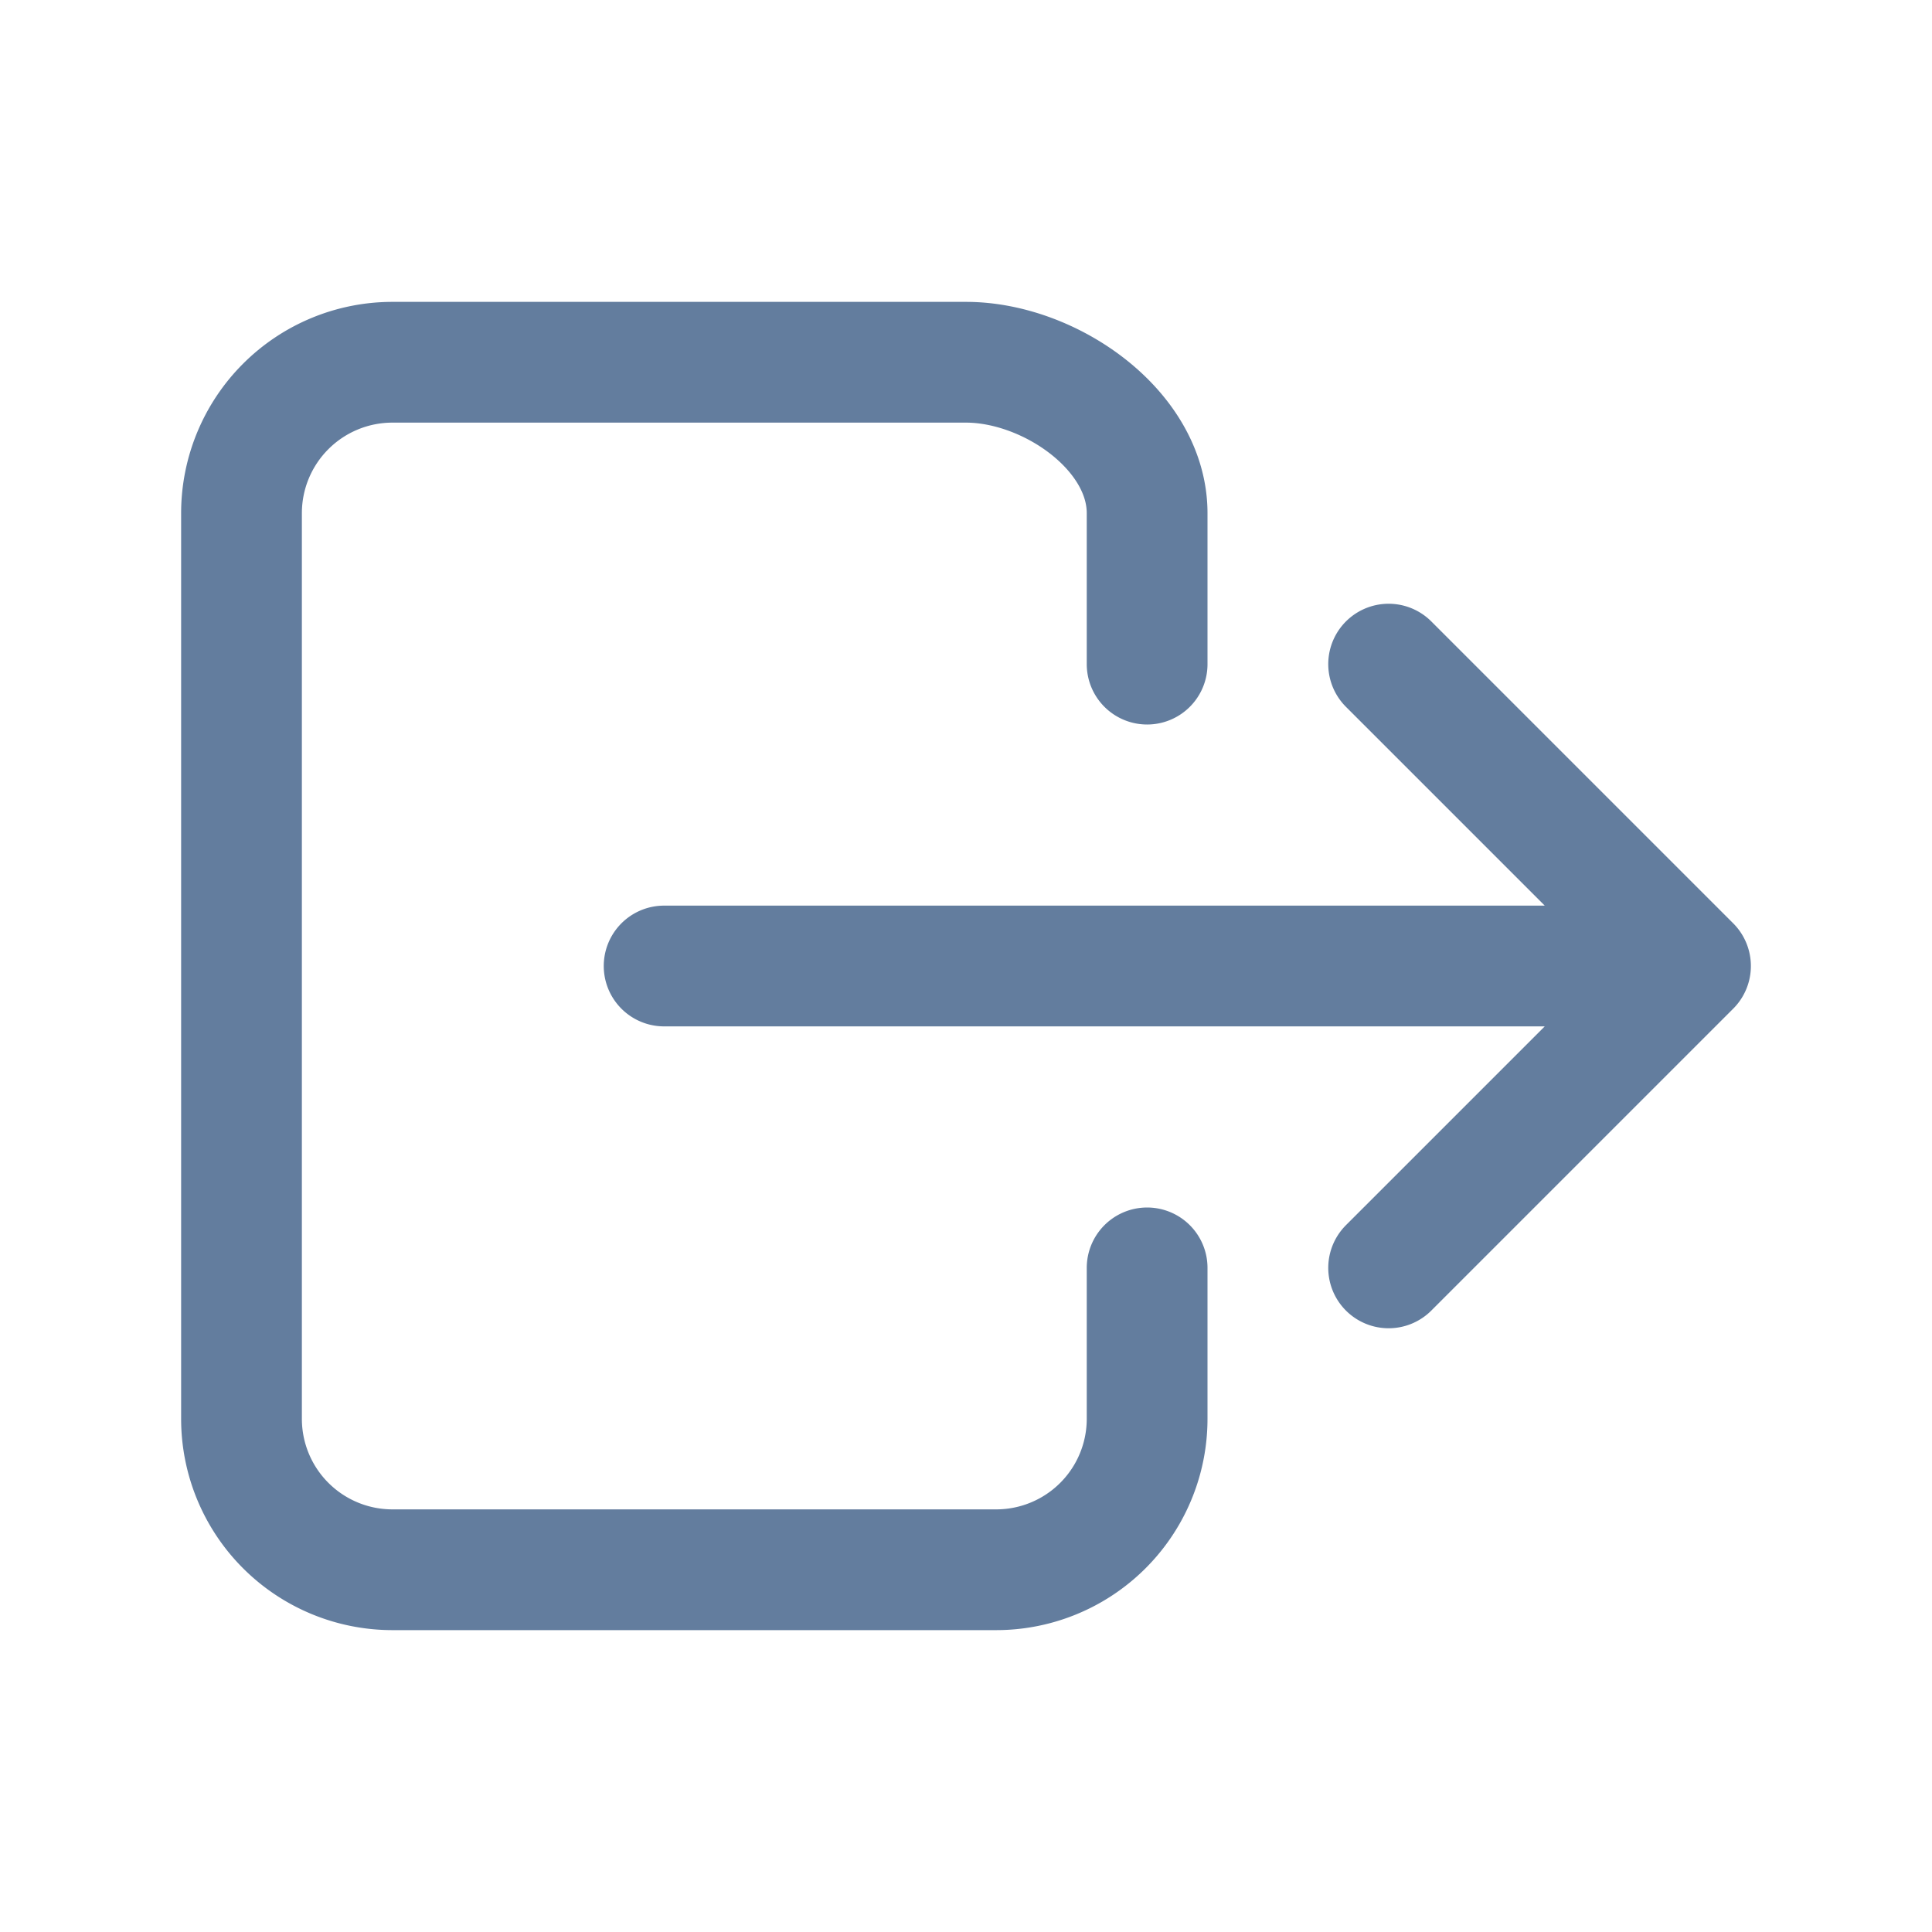 <svg xmlns="http://www.w3.org/2000/svg" class="ionicon" viewBox="0 0 512 512"><path d="M304 336v40a40 40 0 01-40 40H104a40 40 0 01-40-40V136a40 40 0 0140-40h152c22.09 0 48 17.91 48 40v40M368 336l80-80-80-80M176 256h256" fill="none" stroke="#637D9E" stroke-linecap="round" stroke-linejoin="round" stroke-width="32"/></svg>